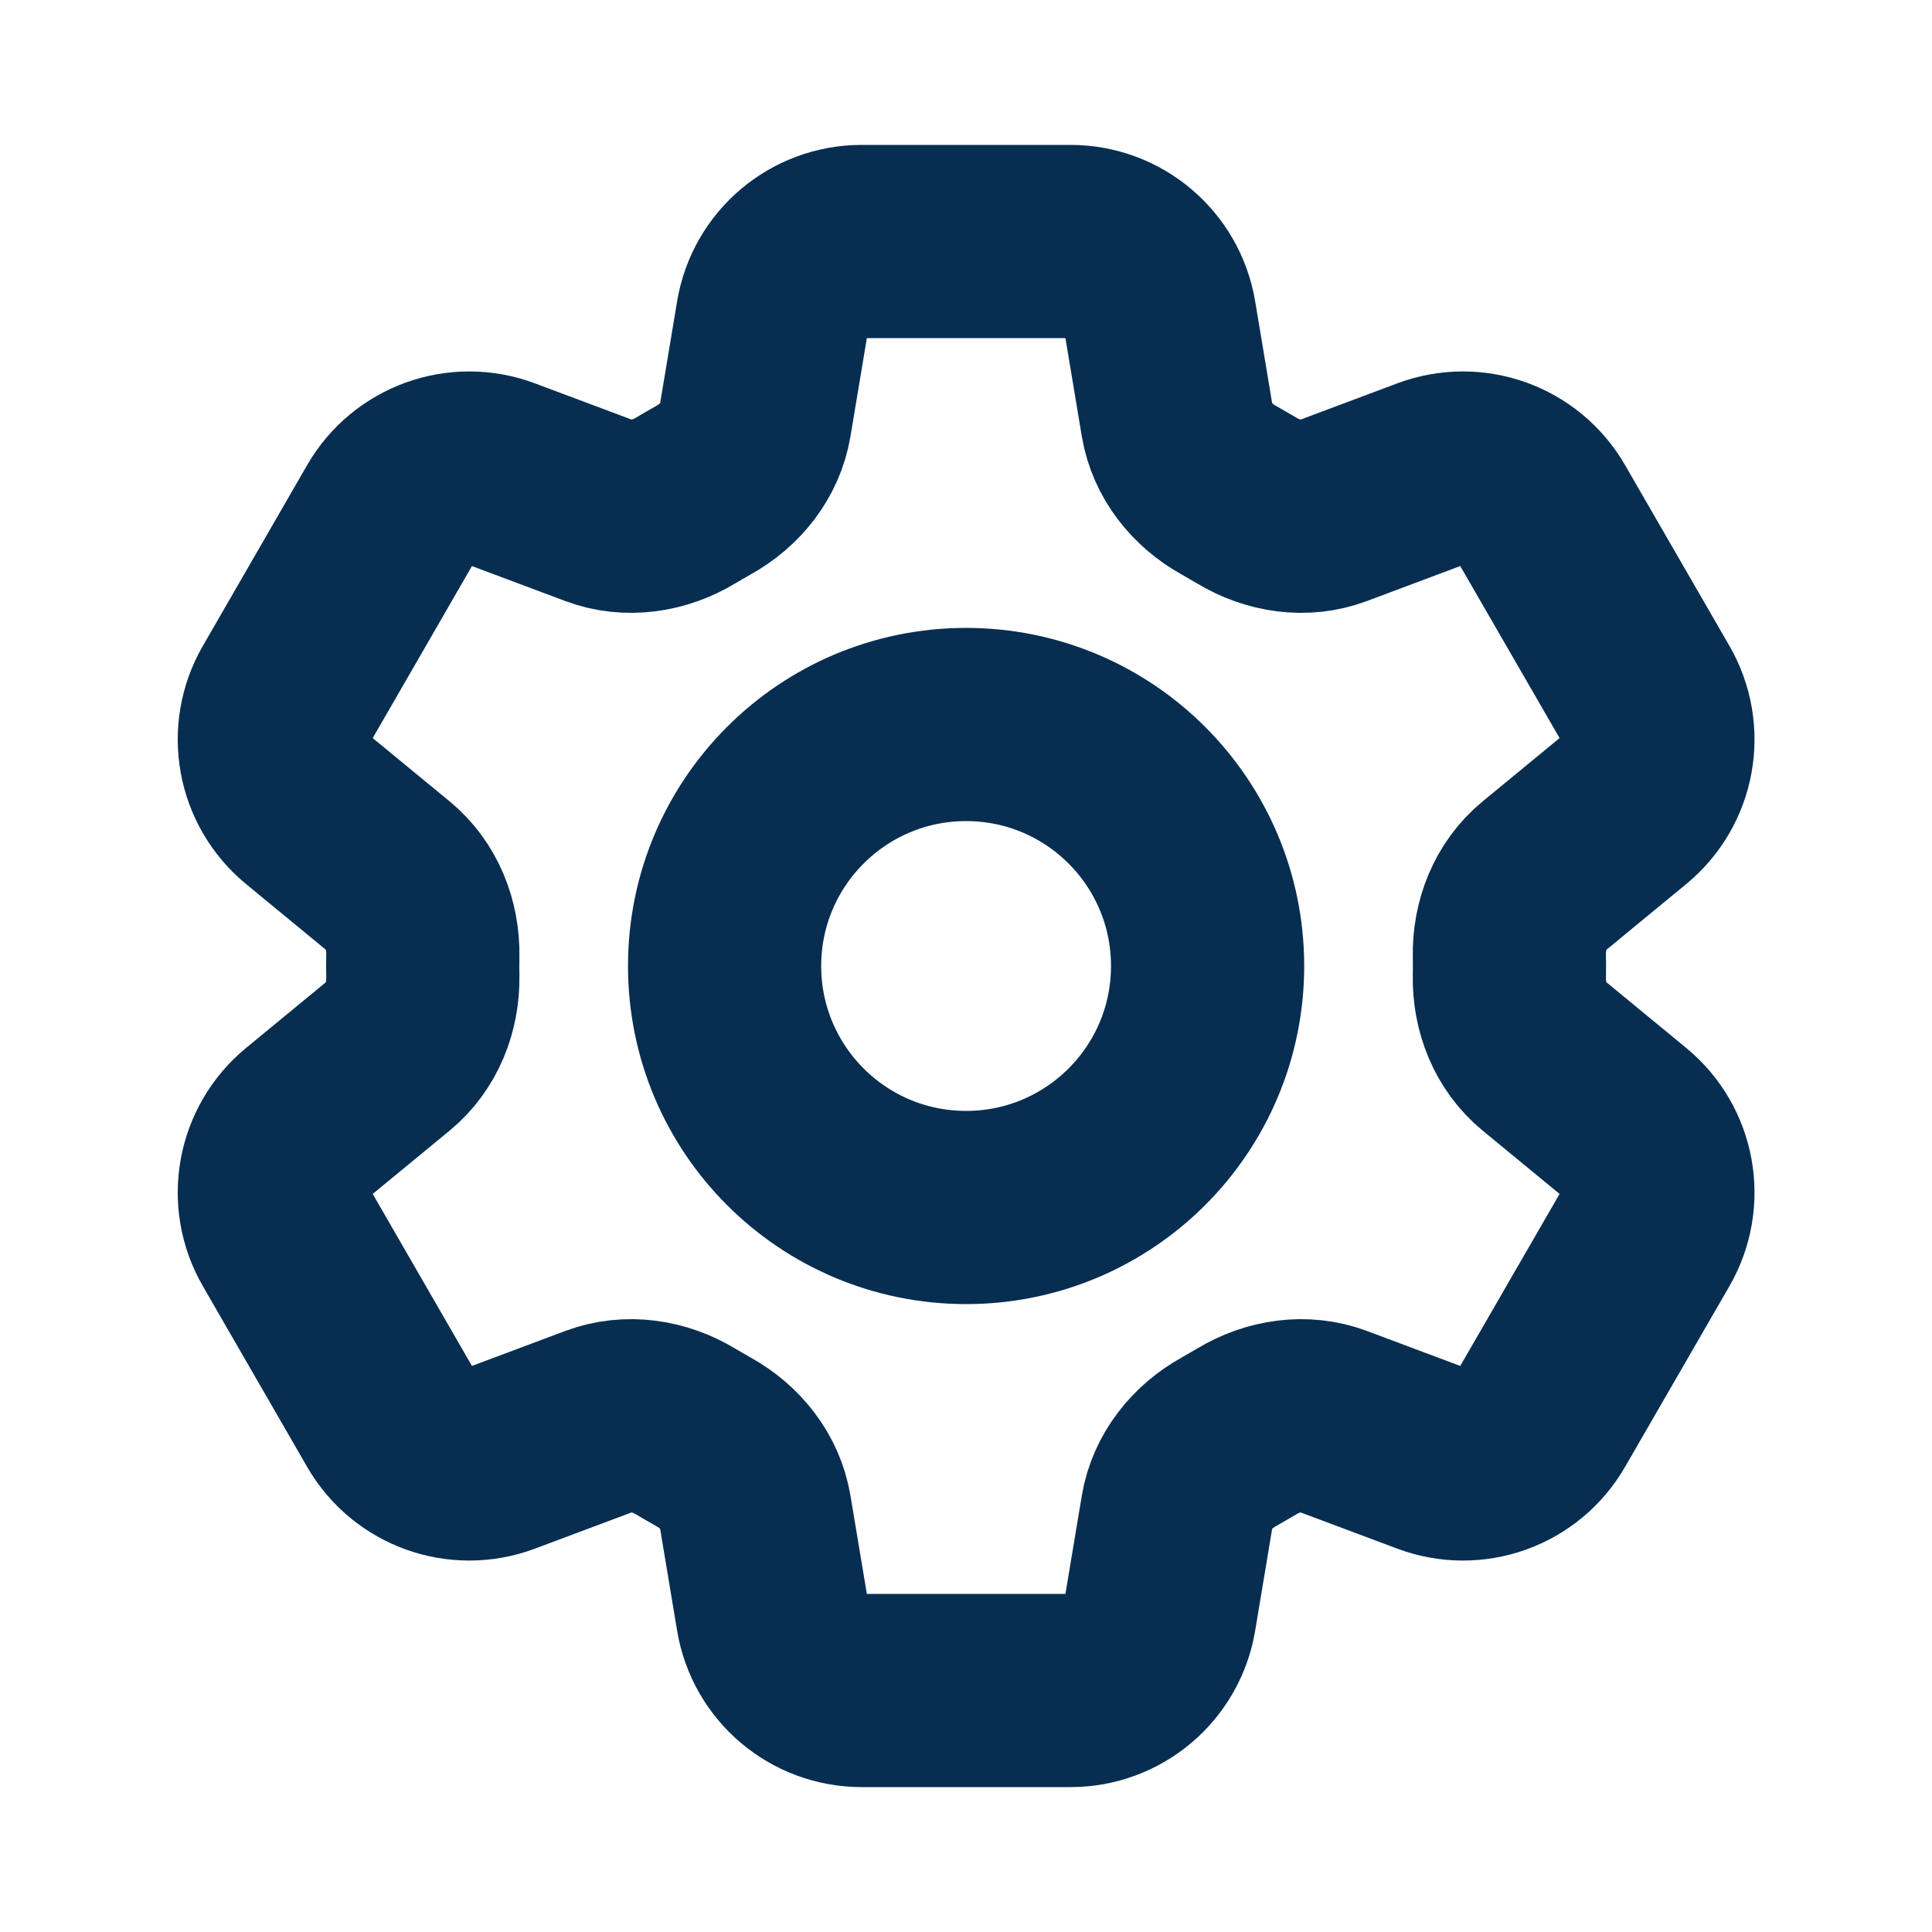 <svg width="20" height="20" viewBox="0 0 20 20" fill="none" xmlns="http://www.w3.org/2000/svg">
<path d="M7.996 3.283C8.071 2.831 8.462 2.5 8.92 2.5H11.082C11.54 2.5 11.931 2.831 12.007 3.283L12.185 4.351C12.237 4.663 12.445 4.922 12.722 5.075C12.783 5.11 12.844 5.145 12.905 5.181C13.176 5.345 13.505 5.396 13.801 5.285L14.815 4.905C15.245 4.744 15.727 4.917 15.956 5.314L17.037 7.186C17.266 7.583 17.175 8.087 16.821 8.379L15.984 9.068C15.74 9.268 15.619 9.578 15.625 9.894C15.626 9.929 15.626 9.965 15.626 10C15.626 10.036 15.626 10.071 15.625 10.106C15.619 10.422 15.74 10.732 15.984 10.932L16.821 11.621C17.175 11.913 17.266 12.417 17.037 12.814L15.956 14.686C15.727 15.083 15.245 15.256 14.815 15.095L13.801 14.715C13.505 14.604 13.176 14.655 12.905 14.819C12.844 14.855 12.783 14.89 12.722 14.925C12.445 15.078 12.237 15.337 12.185 15.649L12.007 16.717C11.931 17.169 11.54 17.5 11.082 17.5H8.92C8.462 17.5 8.071 17.169 7.996 16.717L7.818 15.649C7.766 15.337 7.558 15.078 7.281 14.925C7.219 14.89 7.158 14.855 7.098 14.819C6.827 14.655 6.497 14.604 6.201 14.715L5.187 15.095C4.758 15.256 4.275 15.083 4.046 14.686L2.966 12.814C2.736 12.417 2.828 11.913 3.182 11.621L4.019 10.932C4.262 10.732 4.383 10.422 4.377 10.106C4.377 10.071 4.376 10.036 4.376 10C4.376 9.965 4.377 9.929 4.377 9.894C4.383 9.578 4.262 9.268 4.019 9.068L3.182 8.379C2.828 8.087 2.736 7.583 2.966 7.186L4.046 5.314C4.275 4.917 4.758 4.744 5.187 4.905L6.201 5.285C6.497 5.396 6.827 5.345 7.098 5.181C7.158 5.145 7.219 5.11 7.281 5.075C7.558 4.922 7.766 4.663 7.818 4.351L7.996 3.283Z" stroke="#072E51" stroke-width="2" stroke-linecap="round" stroke-linejoin="round"/>
<path d="M12.501 10C12.501 11.381 11.382 12.5 10.001 12.5C8.62 12.5 7.501 11.381 7.501 10C7.501 8.619 8.62 7.5 10.001 7.5C11.382 7.5 12.501 8.619 12.501 10Z" stroke="#072E51" stroke-width="2" stroke-linecap="round" stroke-linejoin="round"/>
</svg>
